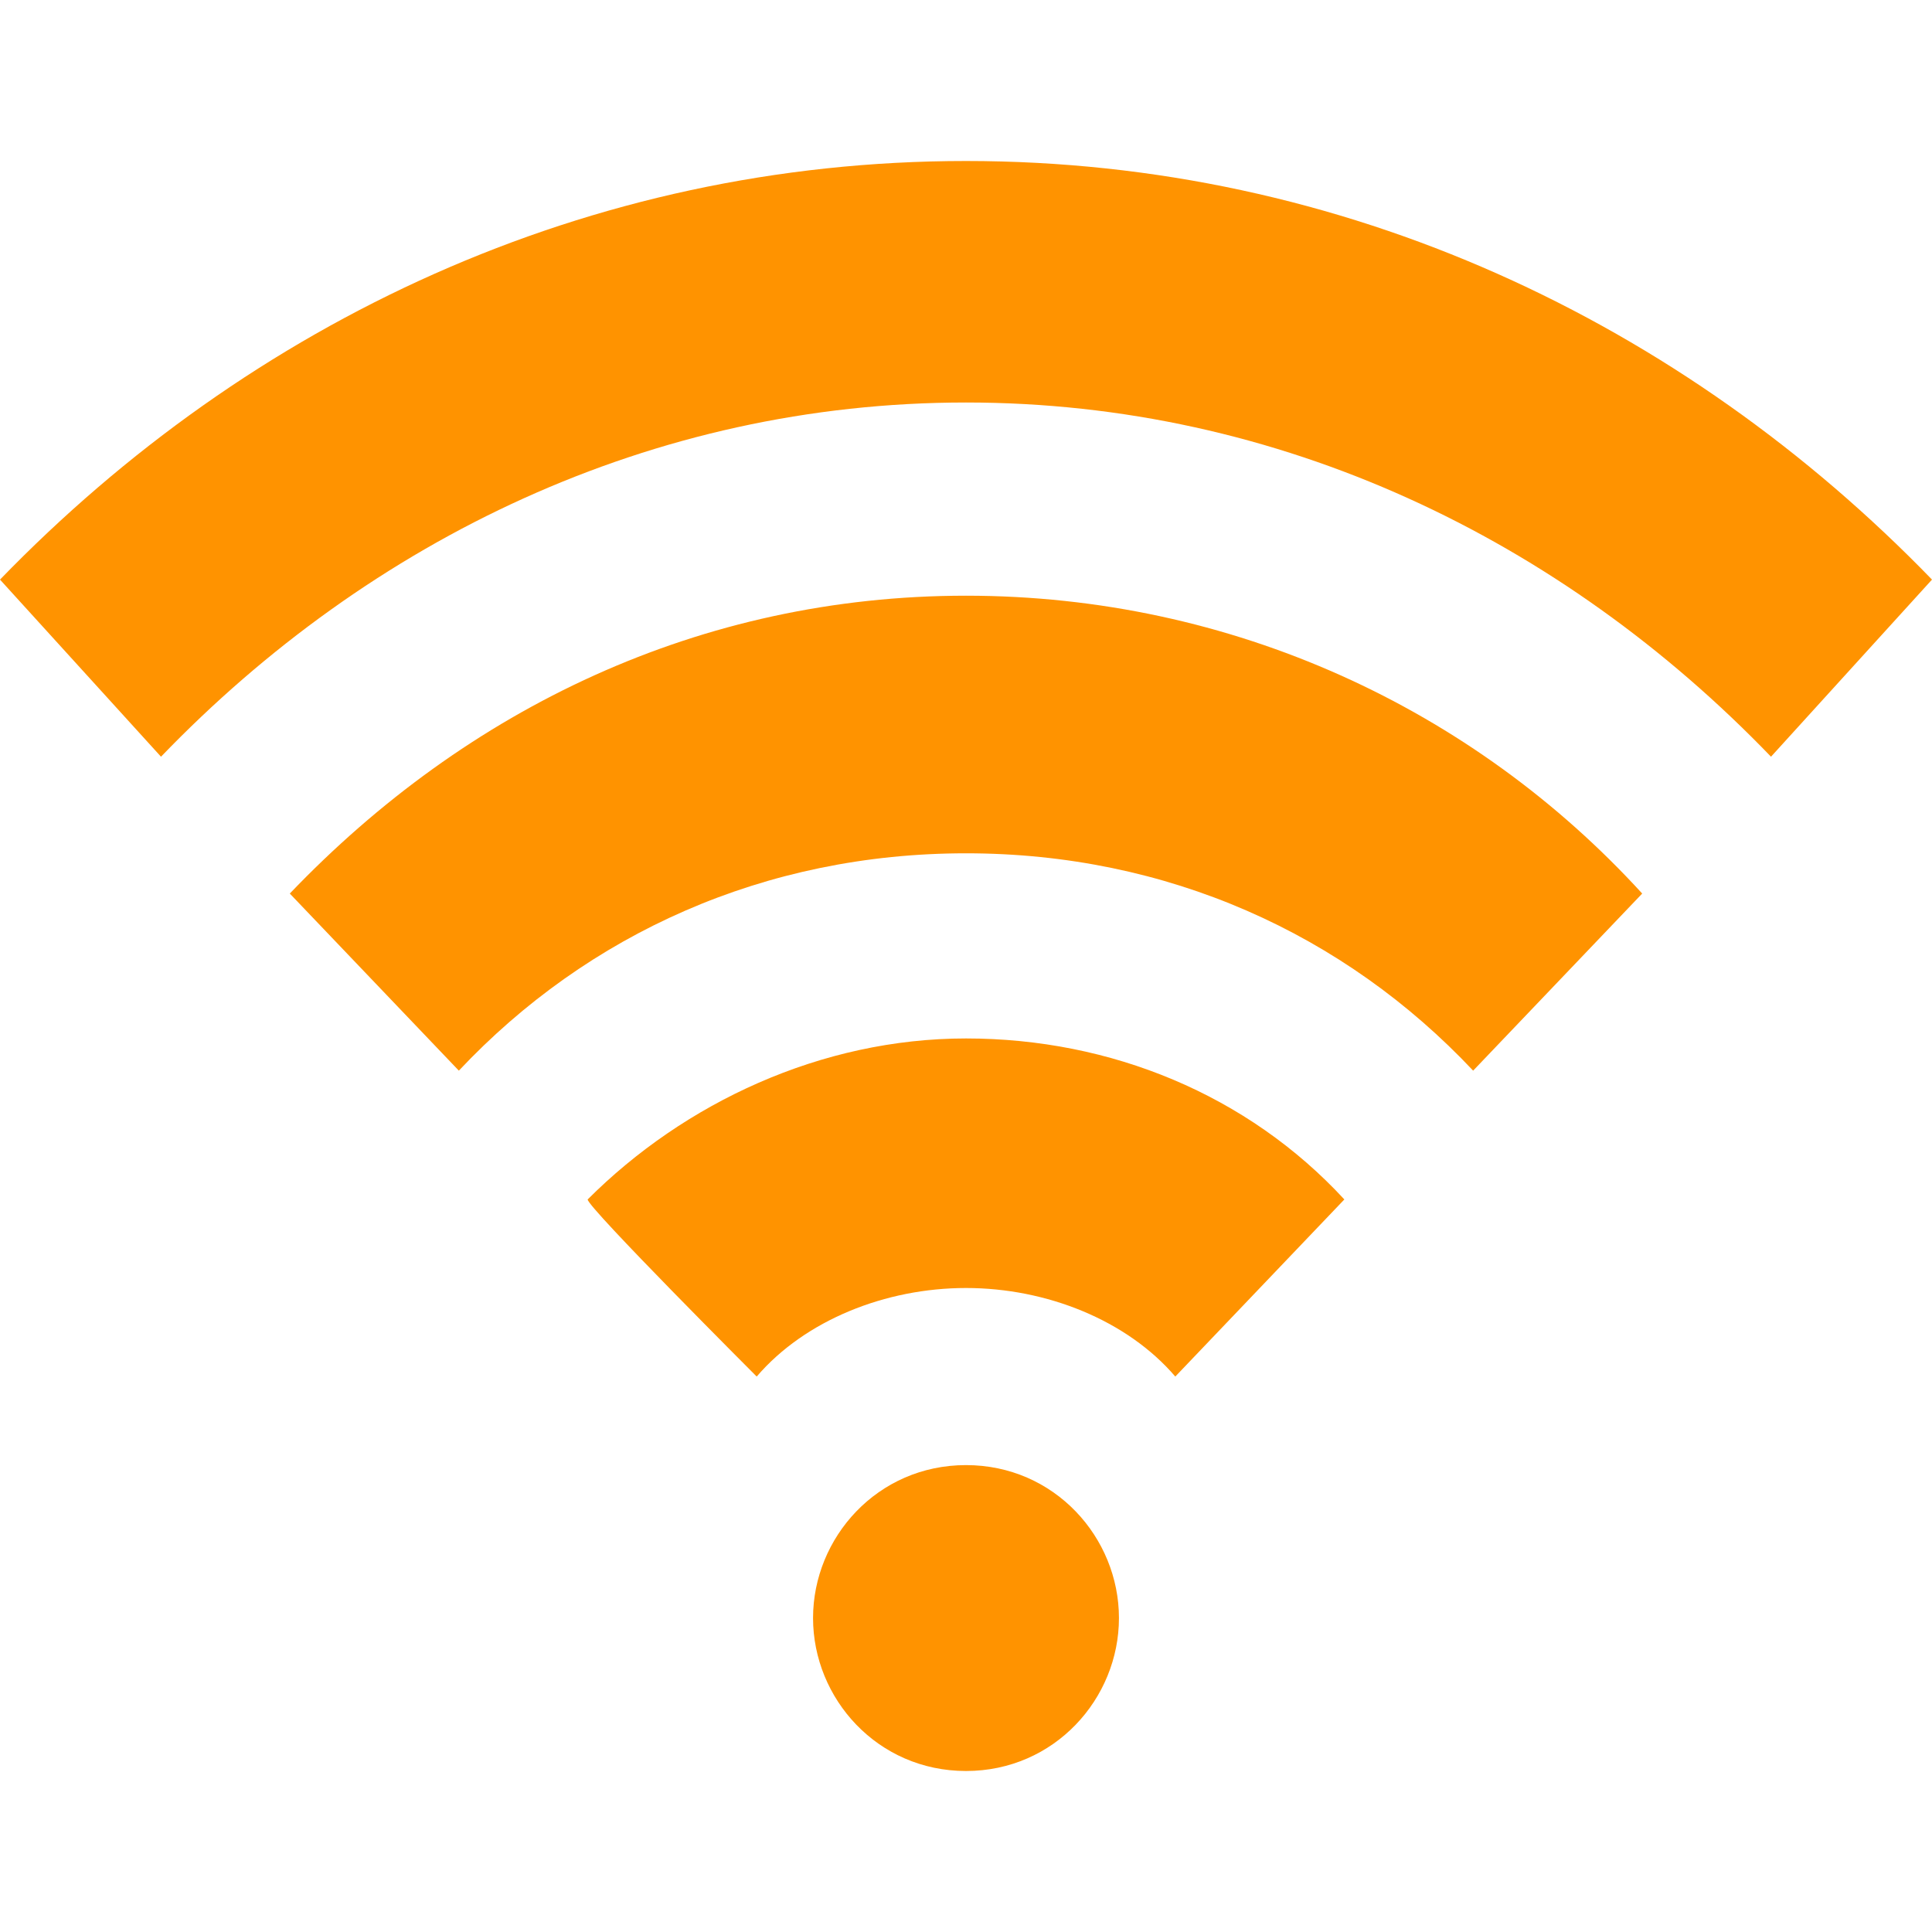 <?xml version="1.0" encoding="utf-8"?>
<!-- Generator: Adobe Illustrator 23.0.1, SVG Export Plug-In . SVG Version: 6.00 Build 0)  -->
<svg version="1.1" id="Calque_1" xmlns="http://www.w3.org/2000/svg" xmlns:xlink="http://www.w3.org/1999/xlink" x="0px" y="0px"
	 viewBox="0 0 24 24" style="enable-background:new 0 0 24 24;" xml:space="preserve">
<style type="text/css">
	.st0{fill:#FF9300;}
</style>
<path class="st0" d="M0,7.2C3.1,4,7.3,2,12,2c4.7,0,8.9,2,12,5.2l-2,2.2C19.4,6.7,15.9,5,12,5S4.6,6.7,2,9.4C2,9.4,0,7.2,0,7.2z
	 M5.7,13.3c1.6-1.7,3.8-2.7,6.3-2.7s4.7,1,6.3,2.7l2.1-2.2c-2.1-2.3-5.1-3.7-8.4-3.7s-6.2,1.4-8.4,3.7C3.6,11.1,5.7,13.3,5.7,13.3z
	 M9.4,17.1C10,16.4,11,16,12,16c1,0,2,0.4,2.6,1.1l2.1-2.2c-1.2-1.3-2.9-2-4.7-2s-3.5,0.8-4.7,2C7.3,15,9.4,17.1,9.4,17.1z M12,18.2
	c-1.1,0-1.9,0.9-1.9,1.9S10.9,22,12,22s1.9-0.9,1.9-1.9S13.1,18.2,12,18.2z"/>
</svg>

